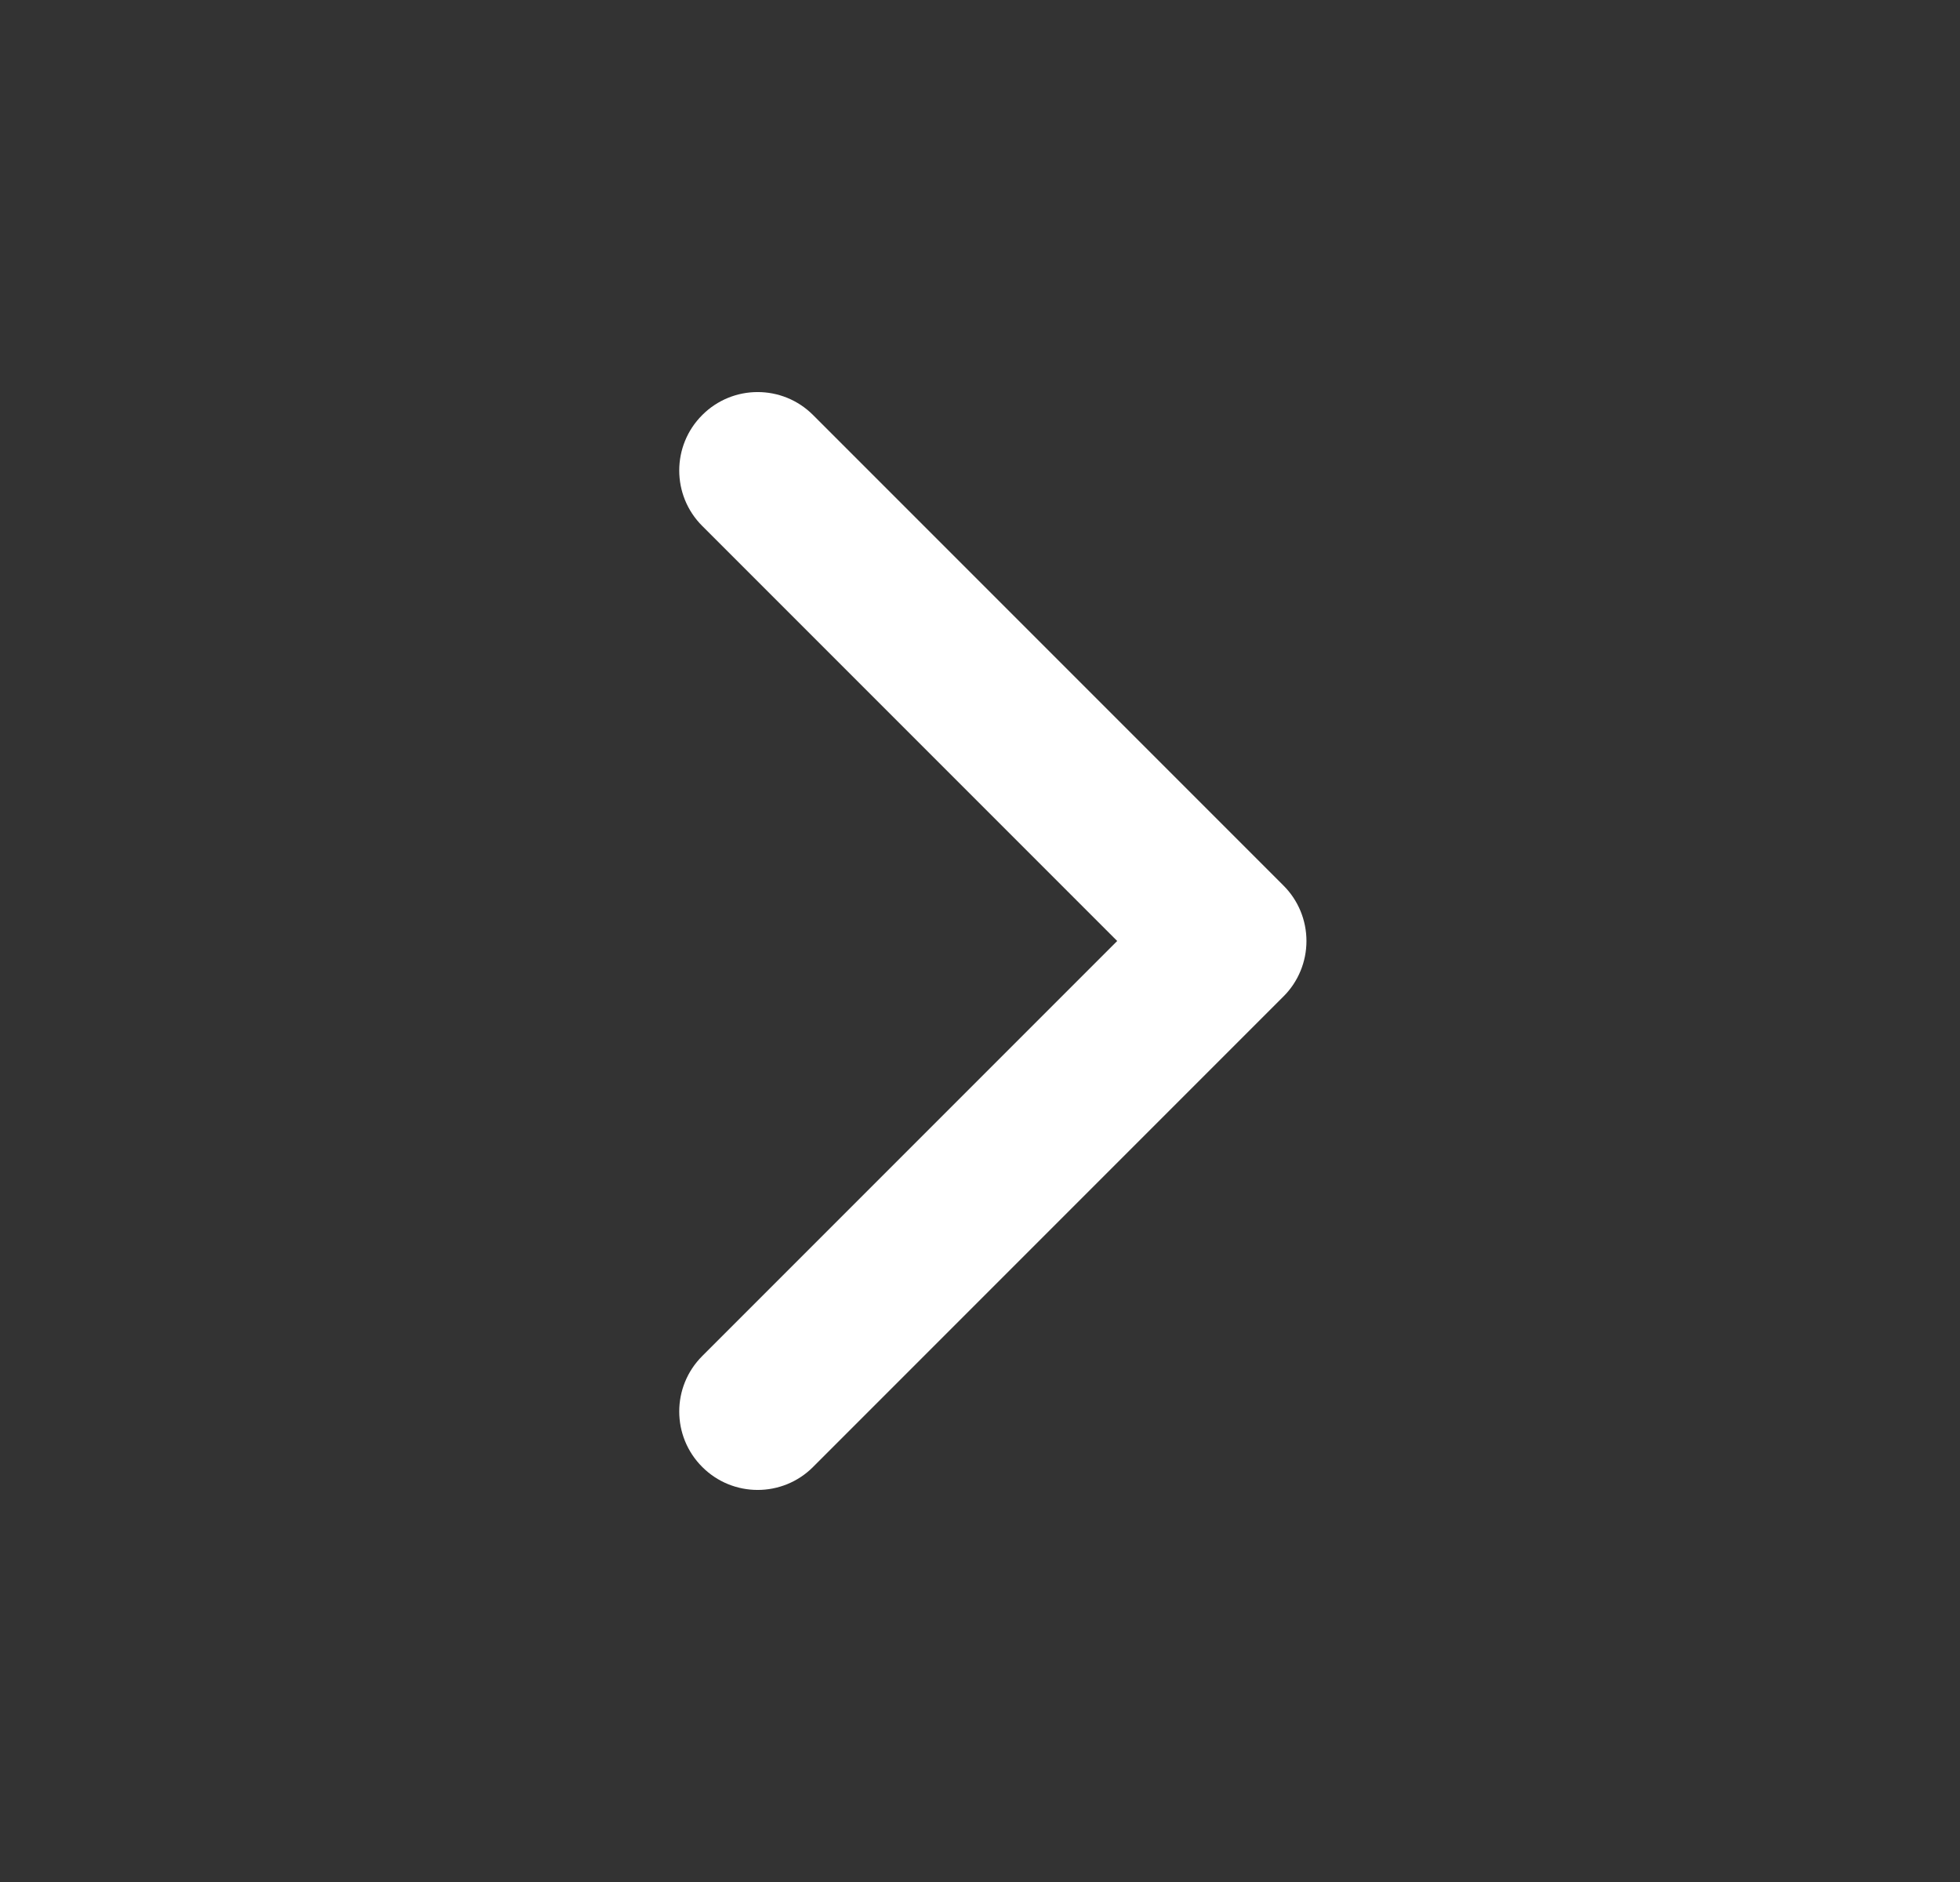 <svg class="hover:cursor-pointer" width="25" height="24" viewBox="0 0 25 24" fill="none" xmlns="http://www.w3.org/2000/svg"><rect x="0" y="0" width="25" height="24" fill="#333333" stroke="none"/><path fill-rule="evenodd" clip-rule="evenodd" d="M8.957 5.293C9.347 4.902 9.981 4.902 10.371 5.293L16.371 11.293C16.559 11.48 16.664 11.735 16.664 12C16.664 12.265 16.559 12.52 16.371 12.707L10.371 18.707C9.981 19.098 9.347 19.098 8.957 18.707C8.566 18.317 8.566 17.683 8.957 17.293L14.25 12L8.957 6.707C8.566 6.317 8.566 5.683 8.957 5.293Z" fill="white"></path></svg>